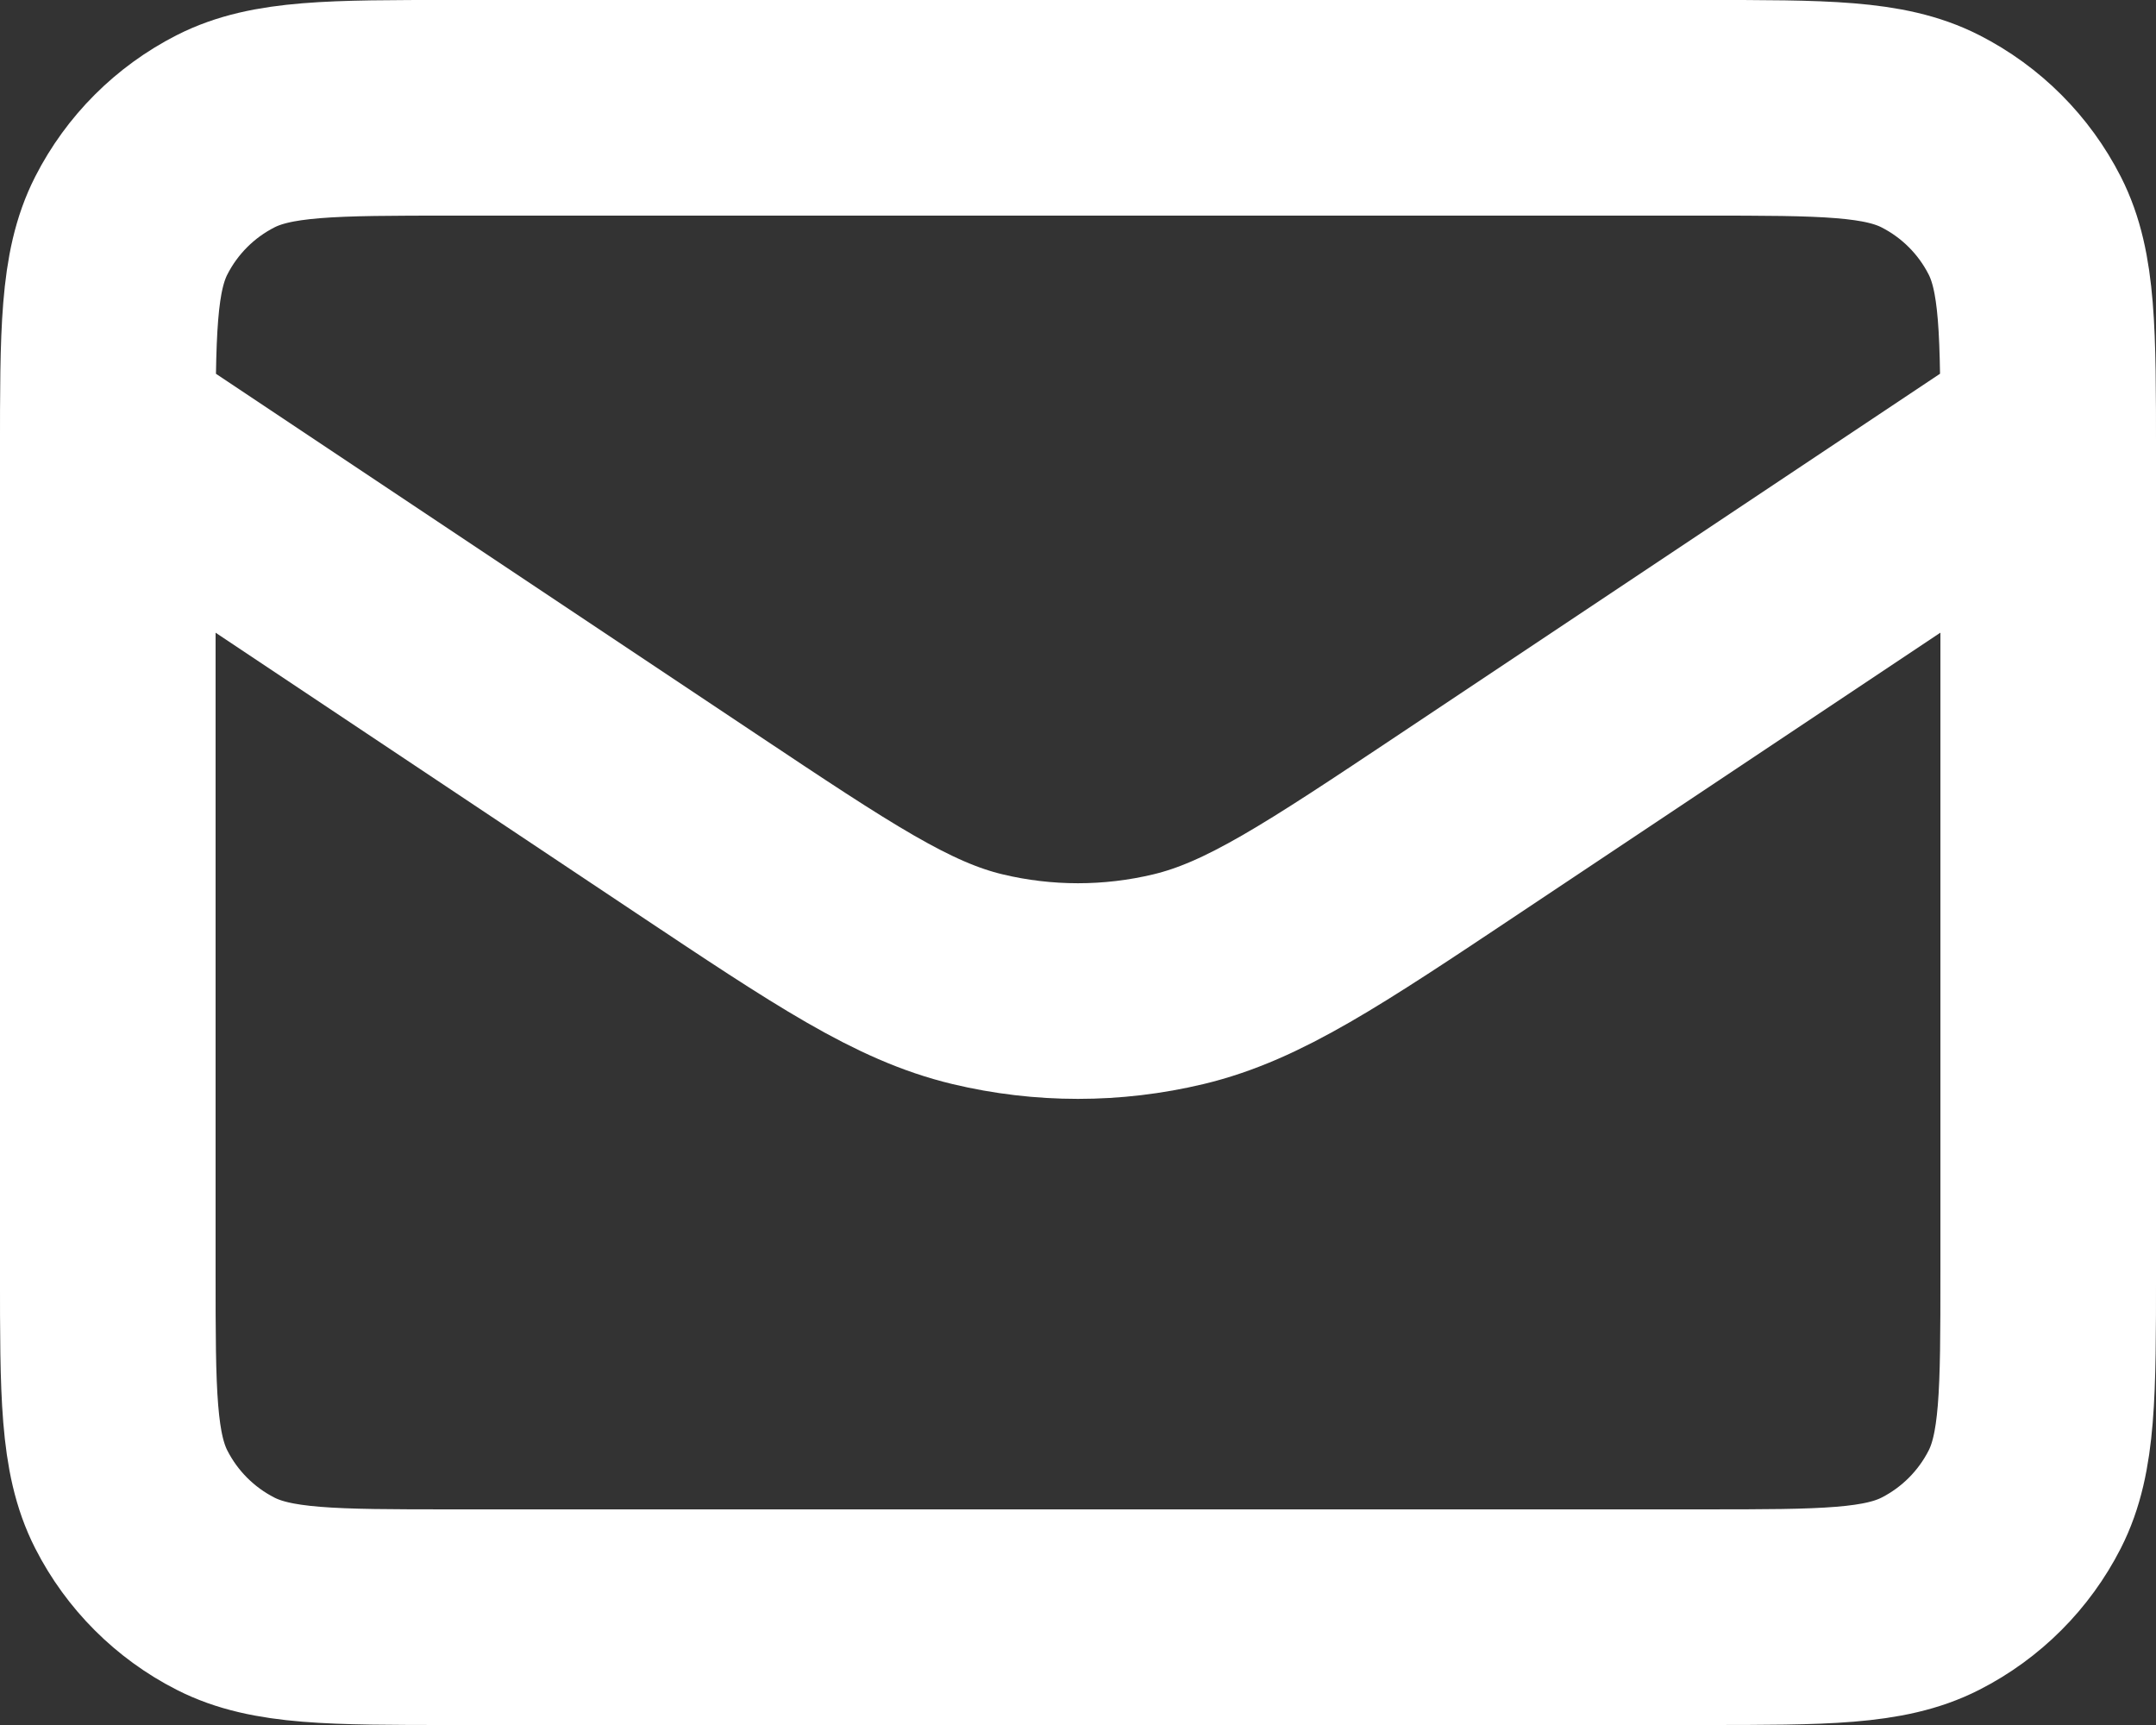 <?xml version="1.0" encoding="UTF-8"?>
<svg id="Layer_2" data-name="Layer 2" xmlns="http://www.w3.org/2000/svg" viewBox="0 0 666.67 533.33">
  <rect x="0" y="0" width="666.67" height="533.33" fill="#333333" stroke="none"/>
  <defs>
    <style>
      .cls-1 {
        fill: none;
        stroke: #fff;
        stroke-linecap: round;
        stroke-linejoin: round;
        stroke-width: 66.67px;
      }
    </style>
  </defs>
  <g id="Layer_1-2" data-name="Layer 1">
    <g id="SVGRepo_iconCarrier" data-name="SVGRepo iconCarrier">
      <path class="cls-1" d="M33.33,133.33l181.66,121.11c42.77,28.51,64.15,42.77,87.26,48.31,20.43,4.89,41.72,4.89,62.15,0,23.11-5.54,44.5-19.8,87.26-48.31l181.66-121.11M140,500h386.67c37.34,0,56.01,0,70.27-7.27,12.54-6.39,22.74-16.59,29.13-29.13,7.27-14.26,7.27-32.93,7.27-70.27v-253.33c0-37.34,0-56.01-7.27-70.27-6.39-12.54-16.59-22.74-29.13-29.13-14.26-7.27-32.93-7.27-70.27-7.27H140c-37.34,0-56.01,0-70.27,7.27-12.54,6.39-22.74,16.59-29.13,29.13-7.27,14.26-7.27,32.93-7.27,70.27v253.33c0,37.34,0,56.01,7.27,70.27,6.39,12.54,16.59,22.74,29.13,29.13,14.26,7.27,32.93,7.27,70.27,7.27Z"/>
    </g>
  </g>
</svg>